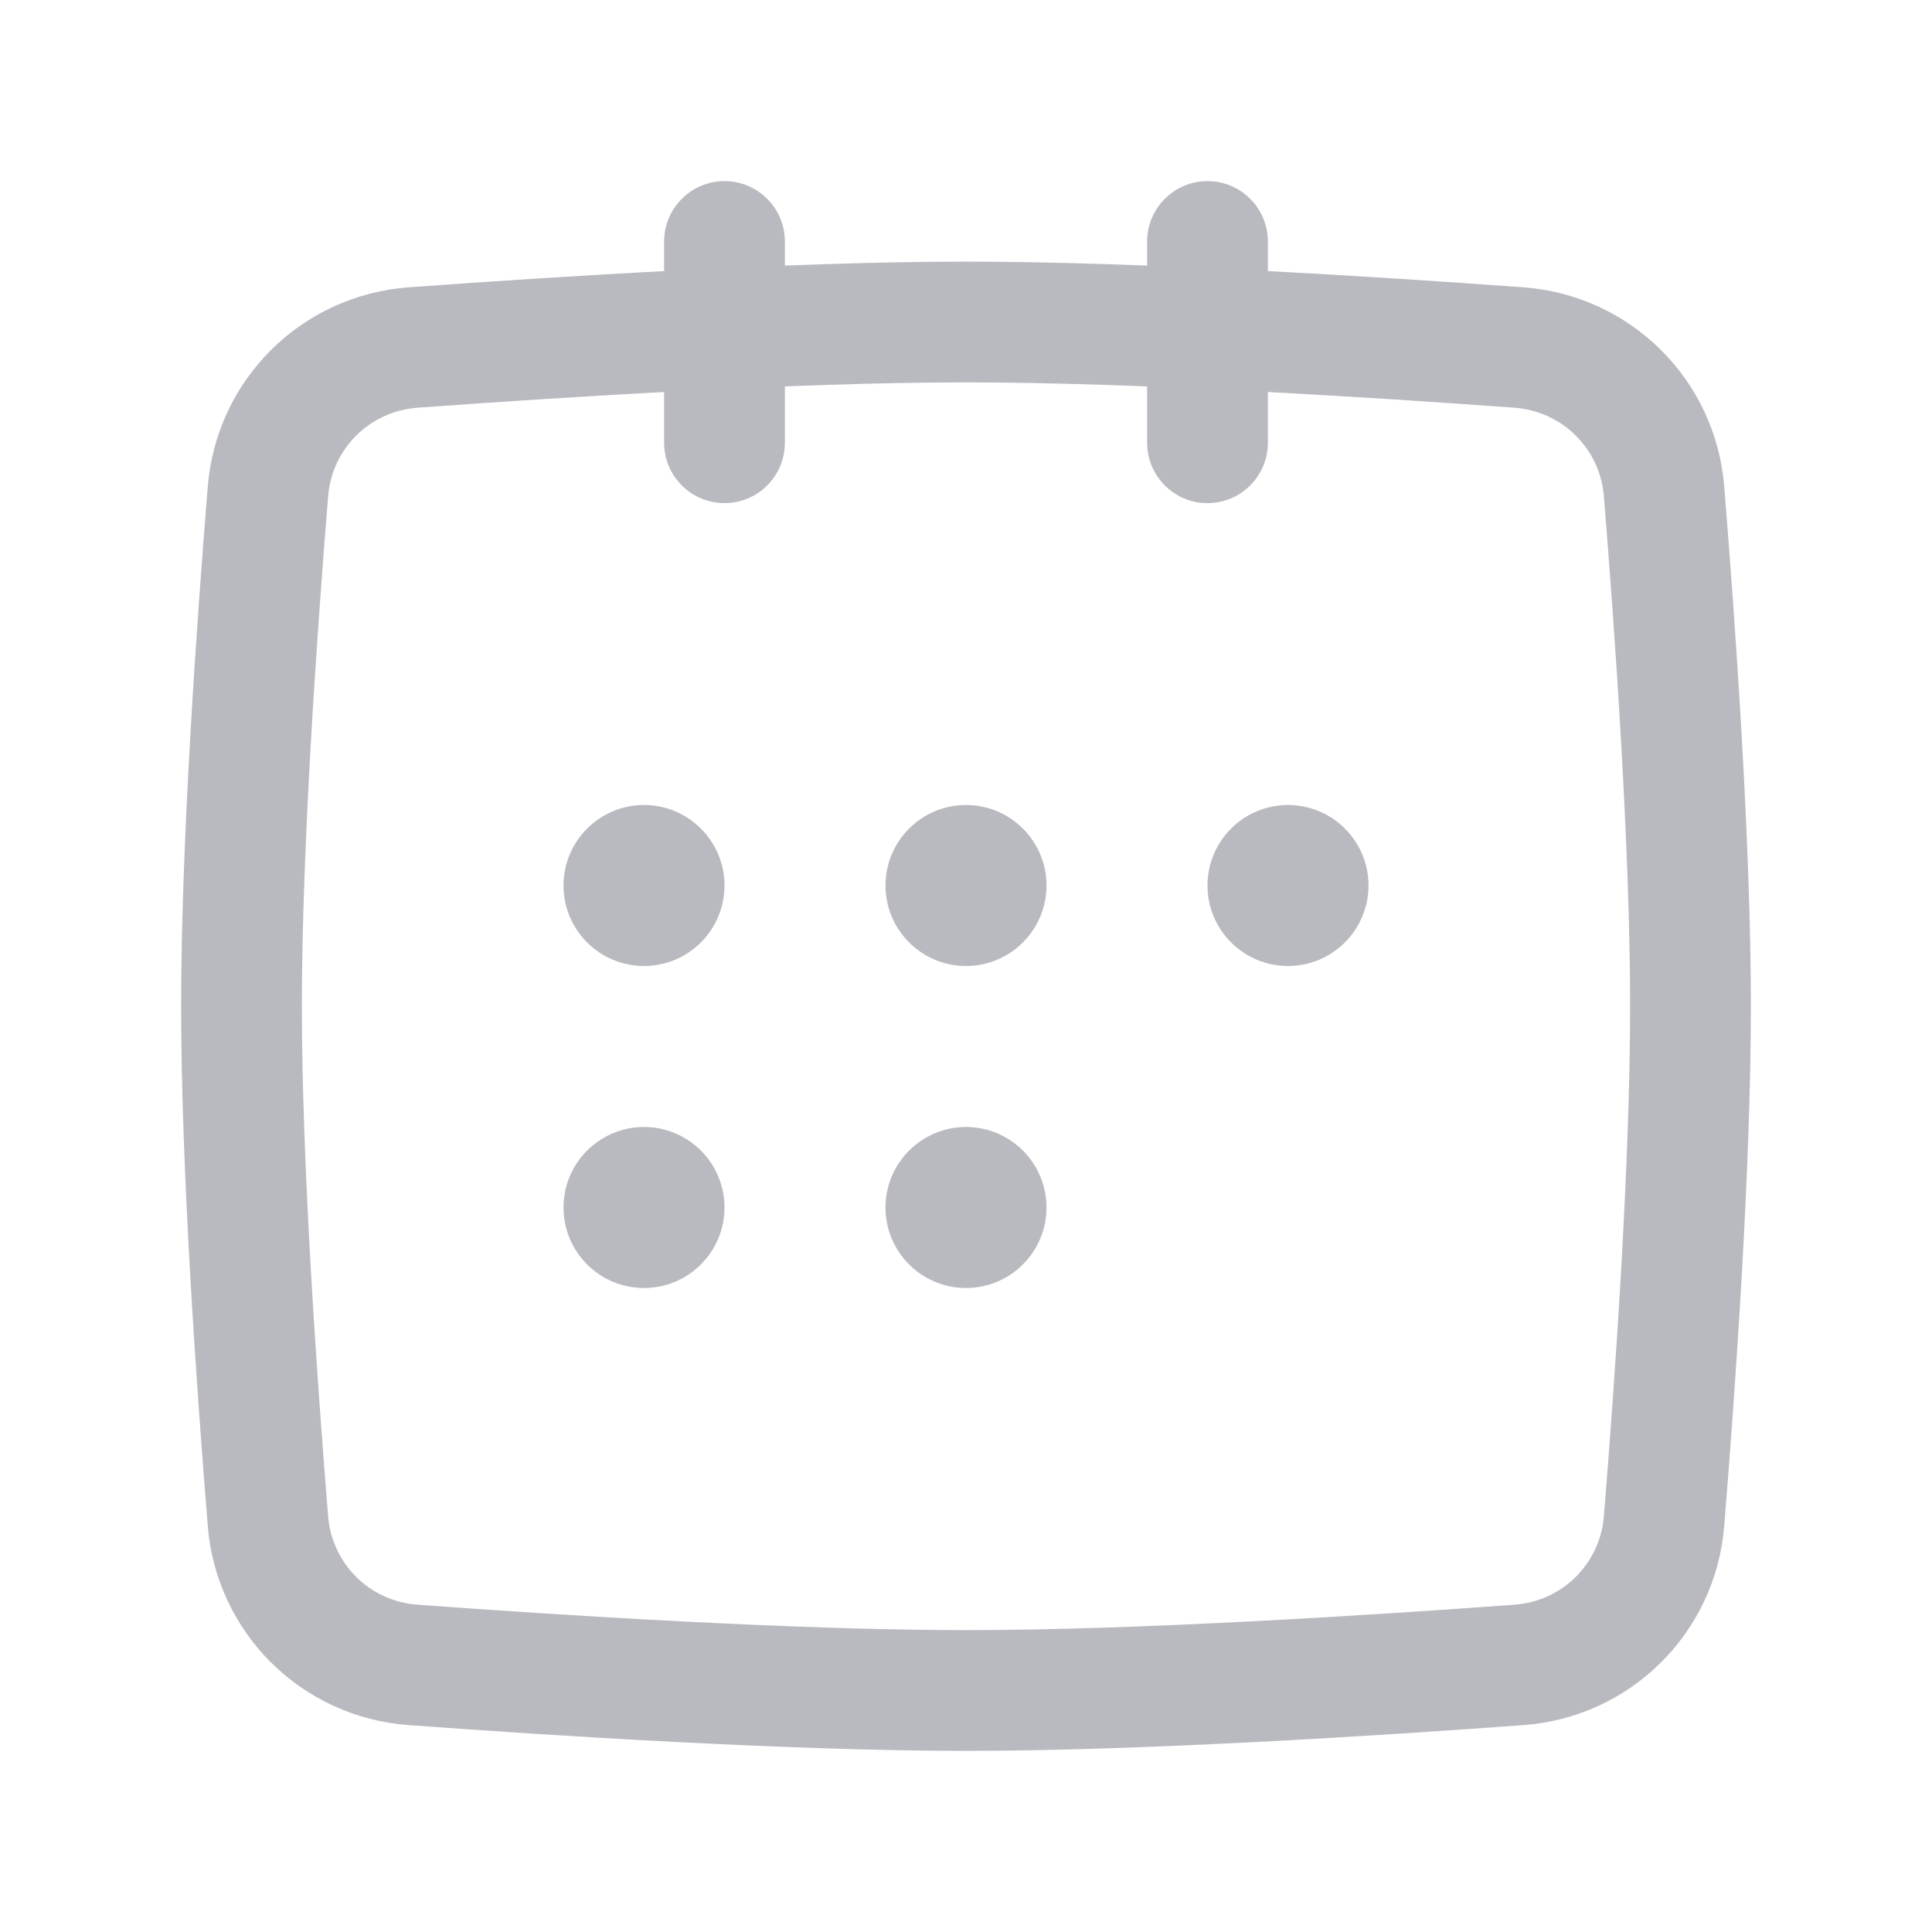 <svg width="24" height="24" viewBox="0 0 24 24" fill="none" xmlns="http://www.w3.org/2000/svg">
<path d="M9 15C9 15.552 8.552 16 8 16C7.448 16 7 15.552 7 15C7 14.448 7.448 14 8 14C8.552 14 9 14.448 9 15Z" fill="#B8BABF"/>
<path d="M9 11C9 11.552 8.552 12 8 12C7.448 12 7 11.552 7 11C7 10.448 7.448 10 8 10C8.552 10 9 10.448 9 11Z" fill="#B8BABF"/>
<path d="M13 15C13 15.552 12.552 16 12 16C11.448 16 11 15.552 11 15C11 14.448 11.448 14 12 14C12.552 14 13 14.448 13 15Z" fill="#B8BABF"/>
<path d="M13 11C13 11.552 12.552 12 12 12C11.448 12 11 11.552 11 11C11 10.448 11.448 10 12 10C12.552 10 13 10.448 13 11Z" fill="#B8BABF"/>
<path d="M17 11C17 11.552 16.552 12 16 12C15.448 12 15 11.552 15 11C15 10.448 15.448 10 16 10C16.552 10 17 10.448 17 11Z" fill="#B8BABF"/>
<path fill-rule="evenodd" clip-rule="evenodd" d="M12 4.75C9.883 4.75 6.991 4.933 5.186 5.065C4.592 5.109 4.124 5.573 4.076 6.166C3.937 7.876 3.75 10.542 3.75 12.5C3.75 14.458 3.937 17.124 4.076 18.834C4.124 19.427 4.592 19.891 5.186 19.934C6.991 20.067 9.883 20.25 12 20.25C14.117 20.25 17.009 20.067 18.814 19.934C19.407 19.891 19.876 19.427 19.924 18.834C20.063 17.124 20.25 14.458 20.25 12.5C20.25 10.542 20.063 7.876 19.924 6.166C19.876 5.573 19.407 5.109 18.814 5.065C17.009 4.933 14.117 4.75 12 4.75ZM5.077 3.569C6.883 3.437 9.823 3.25 12 3.25C14.177 3.25 17.117 3.437 18.923 3.569C20.253 3.667 21.311 4.713 21.419 6.044C21.558 7.755 21.75 10.475 21.75 12.5C21.75 14.525 21.558 17.245 21.419 18.956C21.311 20.287 20.253 21.333 18.923 21.43C17.117 21.563 14.177 21.75 12 21.75C9.823 21.75 6.883 21.563 5.077 21.43C3.747 21.333 2.689 20.287 2.581 18.956C2.442 17.245 2.25 14.525 2.25 12.5C2.25 10.475 2.442 7.755 2.581 6.044C2.689 4.713 3.747 3.667 5.077 3.569Z" fill="#B8BABF"/>
<path fill-rule="evenodd" clip-rule="evenodd" d="M9 2.25C9.414 2.25 9.75 2.586 9.75 3V5.5C9.75 5.914 9.414 6.25 9 6.25C8.586 6.25 8.25 5.914 8.25 5.5V3C8.25 2.586 8.586 2.25 9 2.25Z" fill="#B8BABF"/>
<path fill-rule="evenodd" clip-rule="evenodd" d="M15 2.25C15.414 2.25 15.75 2.586 15.75 3L15.75 5.5C15.75 5.914 15.414 6.25 15 6.25C14.586 6.25 14.25 5.914 14.25 5.5L14.25 3C14.25 2.586 14.586 2.25 15 2.25Z" fill="#B8BABF"/>
</svg>
